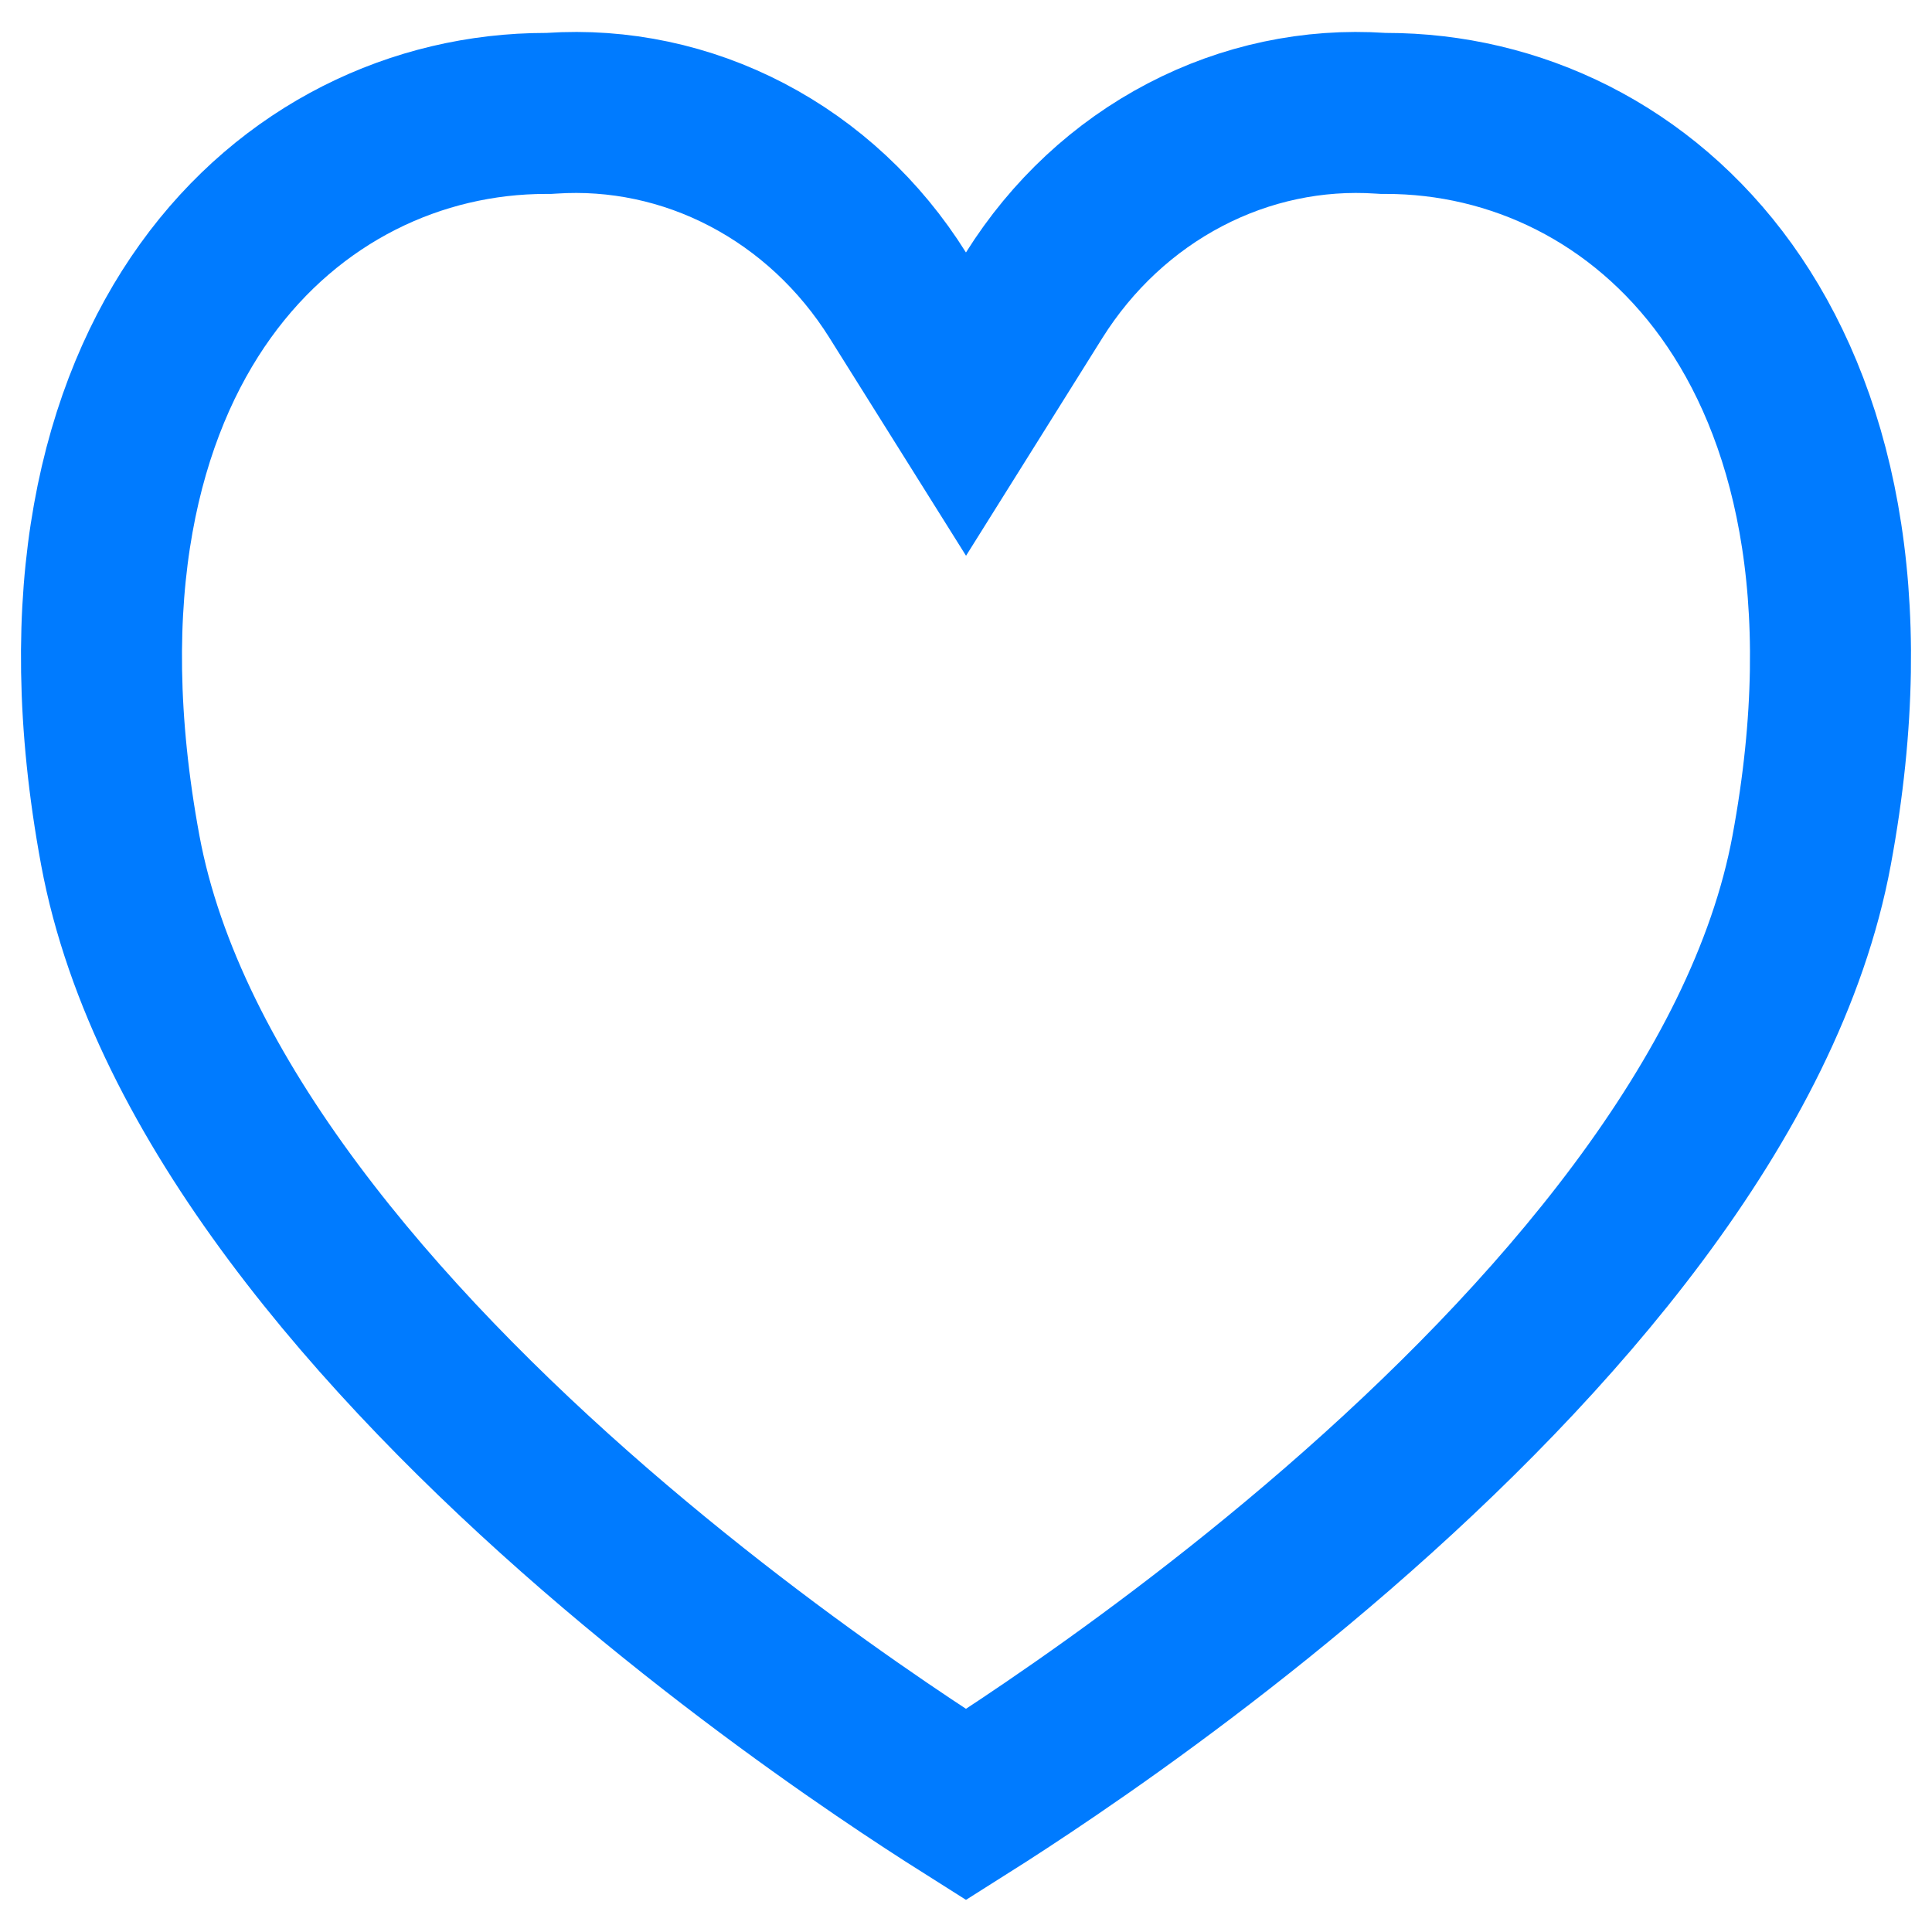 <svg width="24" height="24" viewBox="0 0 24 24" fill="none" xmlns="http://www.w3.org/2000/svg">
<g clip-path="url(#clip0_0_187)">
<path d="M22.505 10.562L22.505 10.562C21.934 13.647 19.301 16.664 16.61 18.996C15.291 20.139 14.007 21.076 13.052 21.726C12.625 22.017 12.266 22.25 12 22.418C11.734 22.25 11.374 22.017 10.947 21.726C9.993 21.076 8.709 20.139 7.389 18.996C4.698 16.664 2.066 13.647 1.494 10.562L1.494 10.562C0.903 7.37 1.499 5.08 2.552 3.614C3.606 2.146 5.183 1.409 6.782 1.409H6.816L6.849 1.407C7.686 1.351 8.525 1.528 9.28 1.923C10.036 2.318 10.683 2.918 11.152 3.667L12 5.02L12.847 3.667C13.317 2.918 13.964 2.318 14.72 1.923C15.475 1.528 16.313 1.351 17.151 1.407L17.184 1.409H17.217C18.816 1.409 20.393 2.146 21.448 3.614C22.501 5.08 23.097 7.37 22.505 10.562Z" stroke="#007BFF" stroke-width="2"/>
</g>
<defs>
<clipPath id="clip0_0_187">
<rect width="24" height="24" fill="white"/>
</clipPath>
</defs>
</svg>
